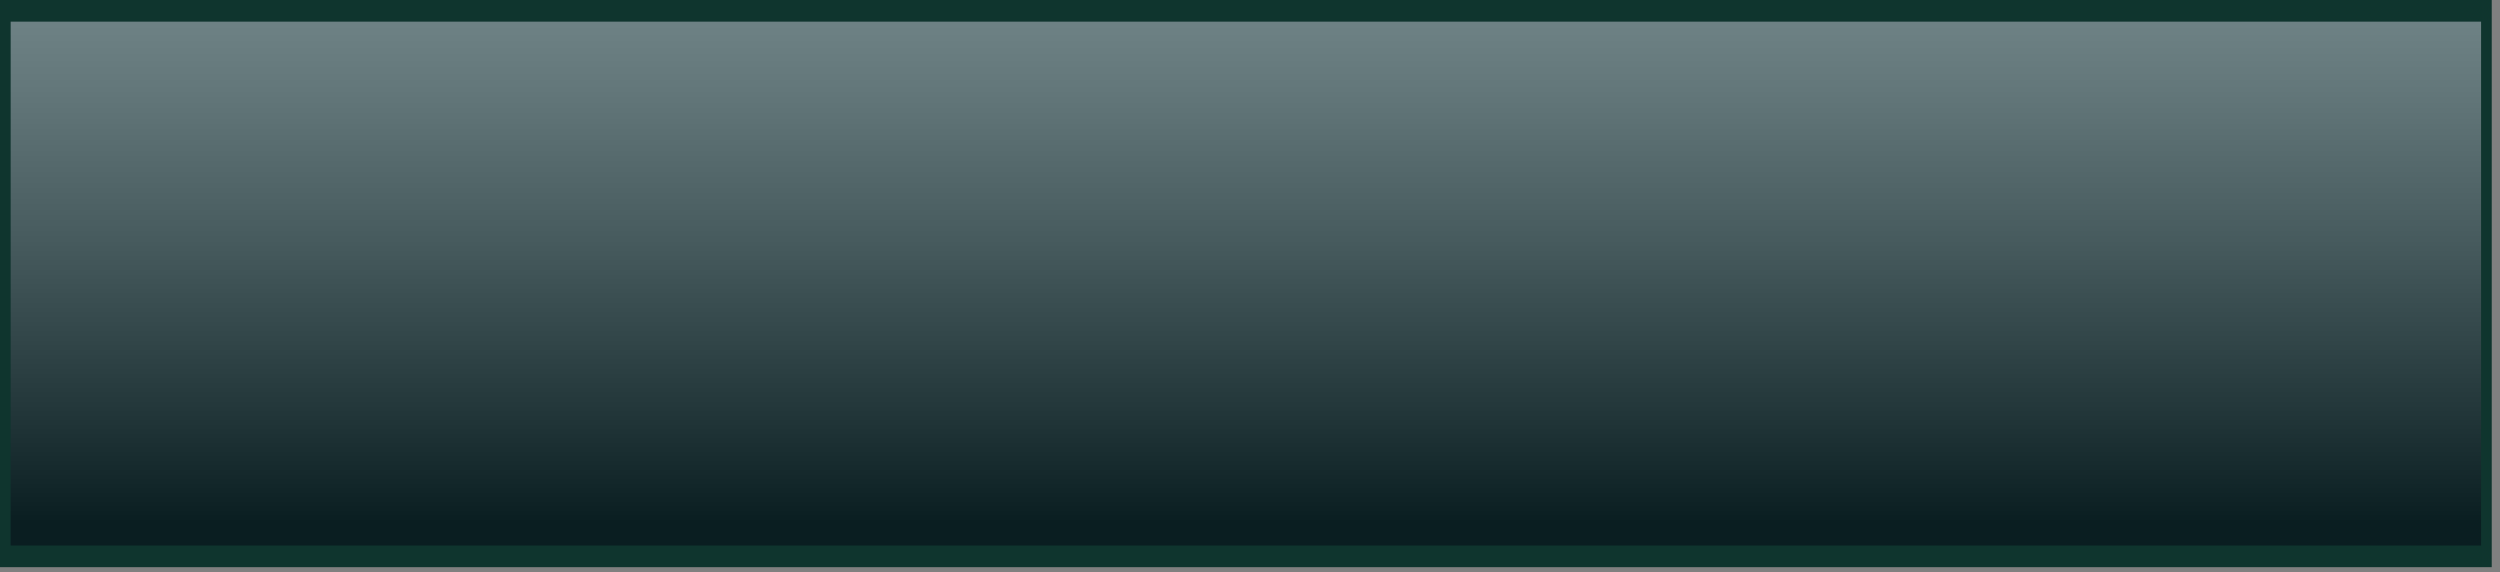 <svg width="166" height="38" viewBox="0 0 166 38" fill="none" xmlns="http://www.w3.org/2000/svg">
<rect x="0" y="0" width="166" height="38" fill="#808080" stroke="none"/>
<path d="M165.097 0.719H0.354V36.94H165.097V0.719Z" fill="#143D43"/>
<path style="mix-blend-mode:color-dodge" opacity="0.5" d="M165.097 0.719H0.354V36.94H165.097V0.719Z" fill="url(#paint0_linear_17_8879)"/>
<path d="M164.744 1.437V36.223H0.707V1.437H164.744ZM165.451 0H0V37.66H165.451V0Z" fill="#0F352E"/>
<defs>
<linearGradient id="paint0_linear_17_8879" x1="82.989" y1="34.661" x2="82.989" y2="-14.343" gradientUnits="userSpaceOnUse">
<stop/>
<stop offset="0.15" stop-color="#313131"/>
<stop offset="0.38" stop-color="#797979"/>
<stop offset="0.59" stop-color="#B3B3B3"/>
<stop offset="0.77" stop-color="#DCDCDC"/>
<stop offset="0.92" stop-color="#F5F5F5"/>
<stop offset="1" stop-color="white"/>
</linearGradient>
</defs>
</svg>
